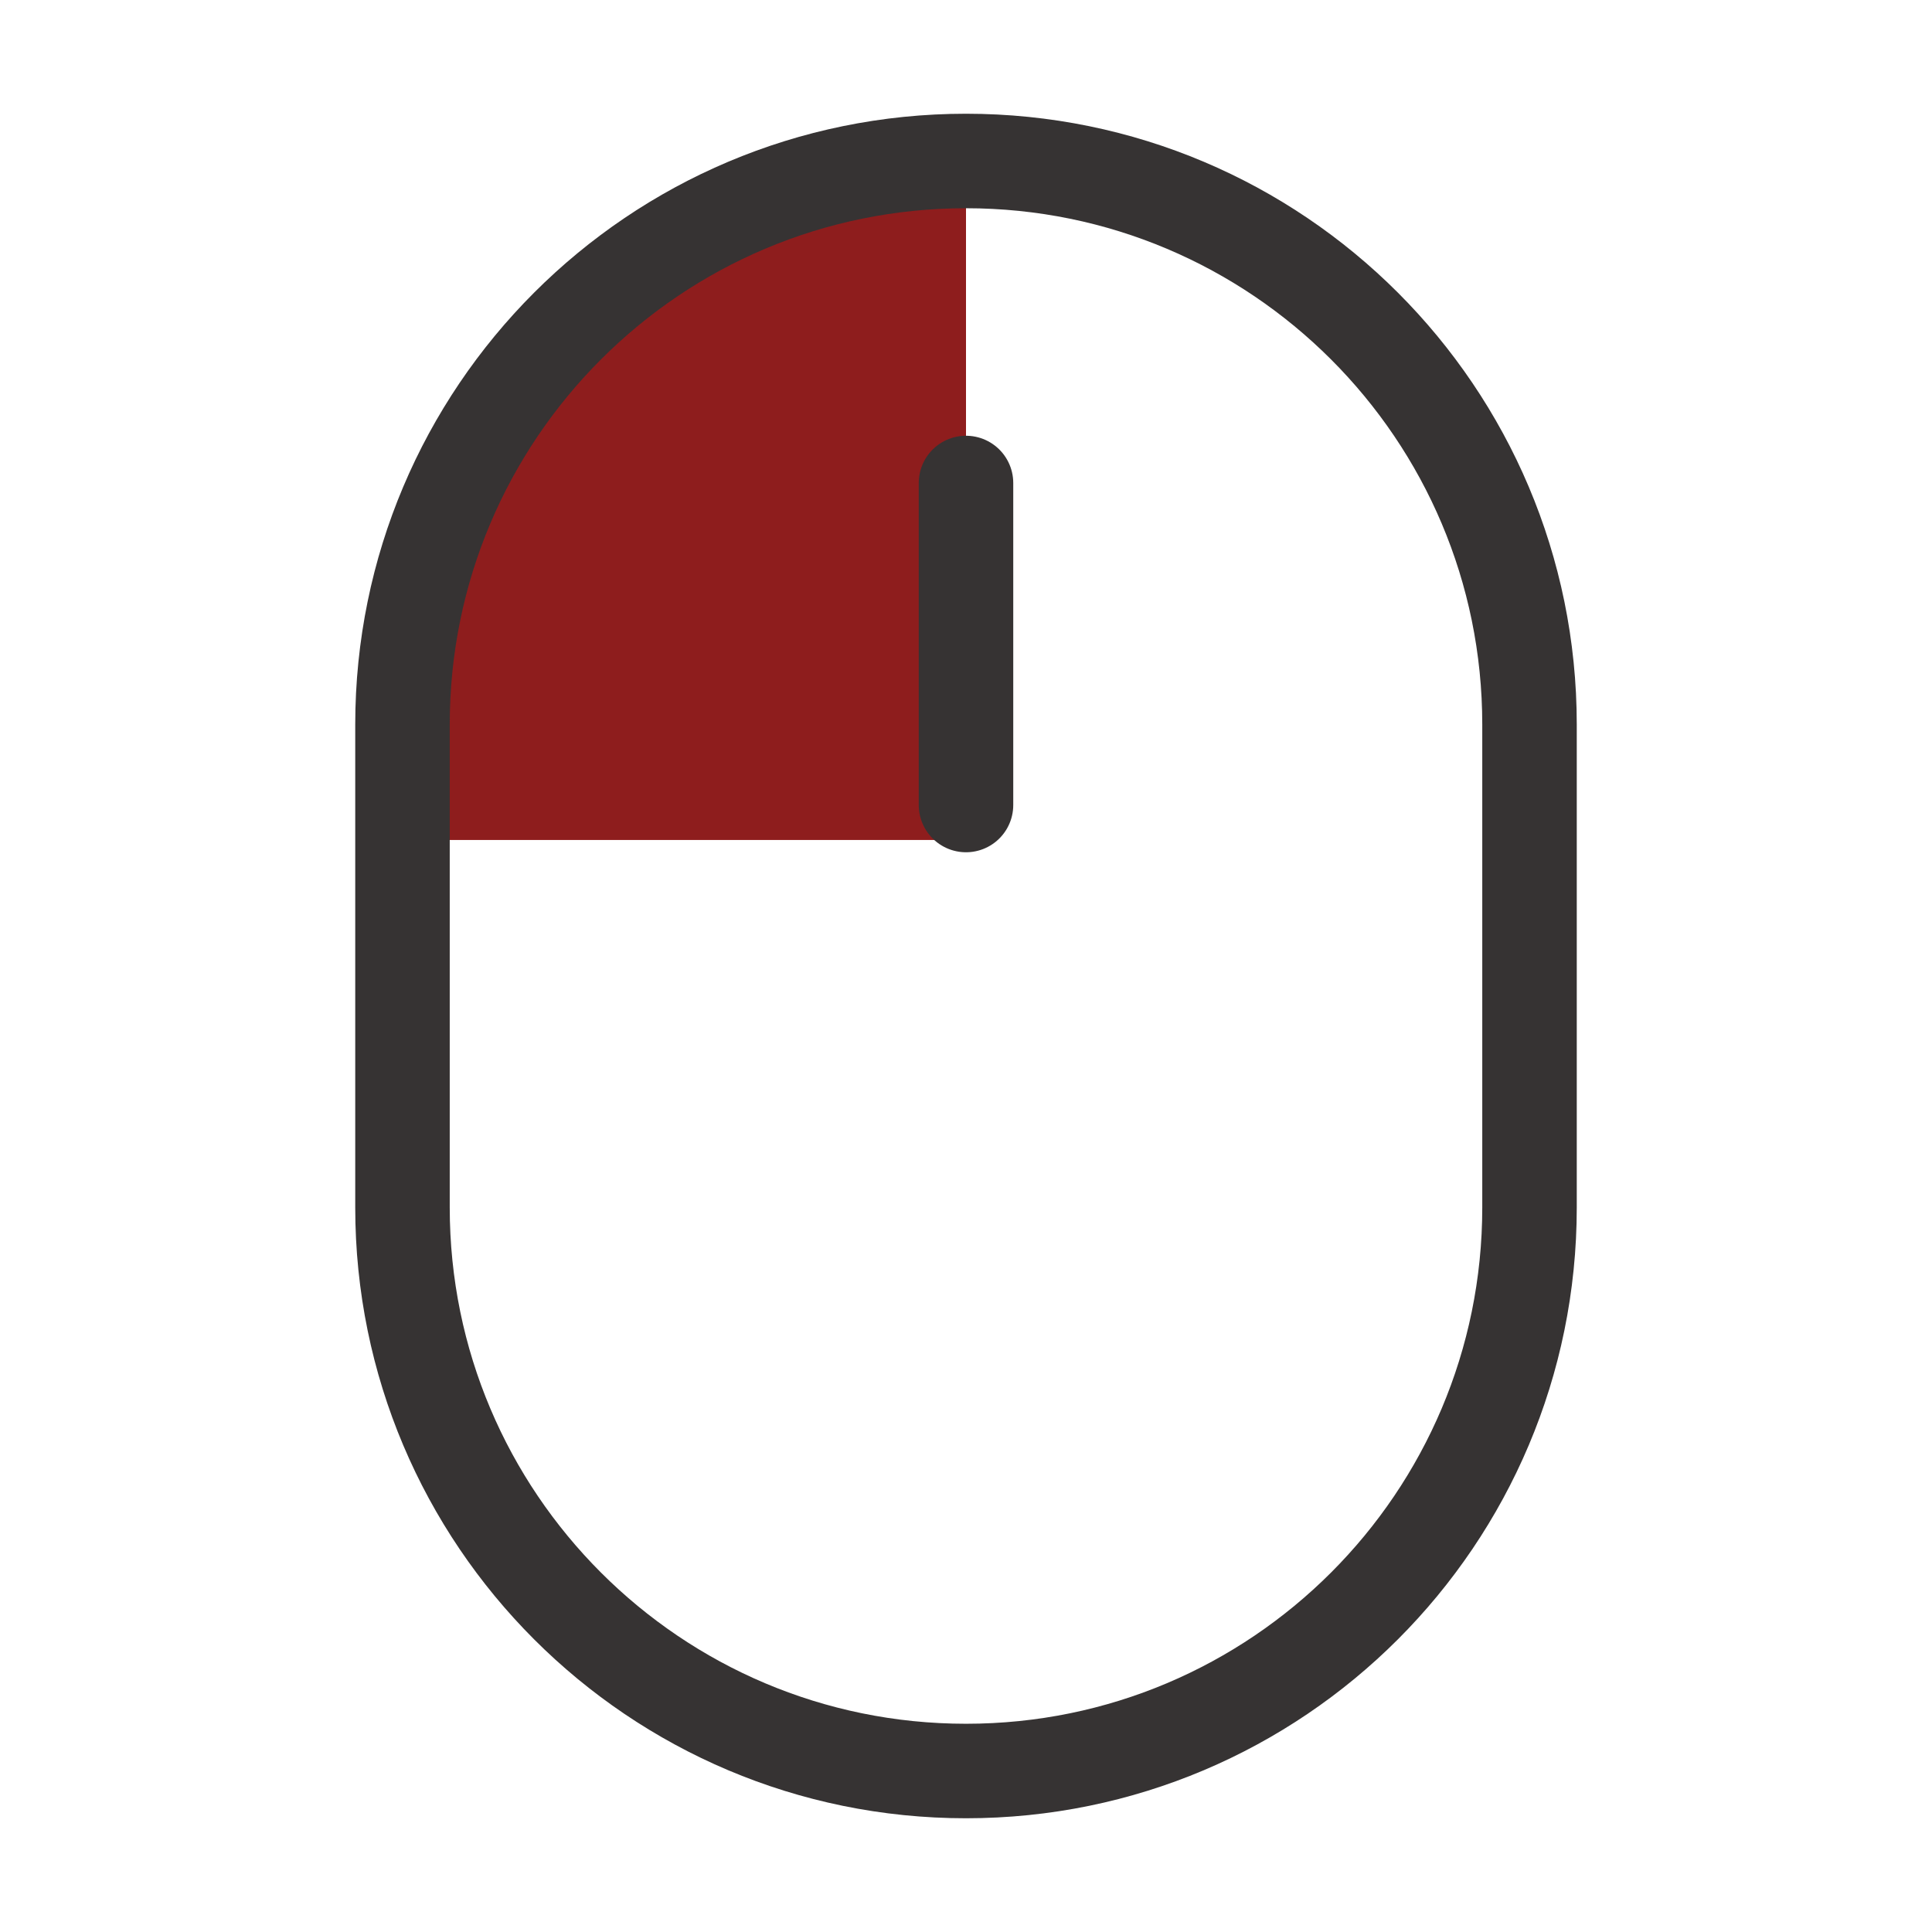 <svg width="46" height="46" viewBox="0 0 46 46" fill="none" xmlns="http://www.w3.org/2000/svg">
<path d="M9 20H23V4C13.225 4 9.479 12.625 9 16.938V20Z" fill="#8E1D1D"/>
<path d="M36.417 17.25C36.417 9.84 30.41 3.833 23 3.833C15.59 3.833 9.583 9.84 9.583 17.25V28.75C9.583 36.16 15.59 42.167 23 42.167C30.41 42.167 36.417 36.16 36.417 28.75V17.25Z" stroke="#363333" stroke-width="2.25" stroke-linecap="round" stroke-linejoin="round"/>
<path d="M23 11.5V19.167" stroke="#363333" stroke-width="2.25" stroke-linecap="round" stroke-linejoin="round"/>
</svg>

